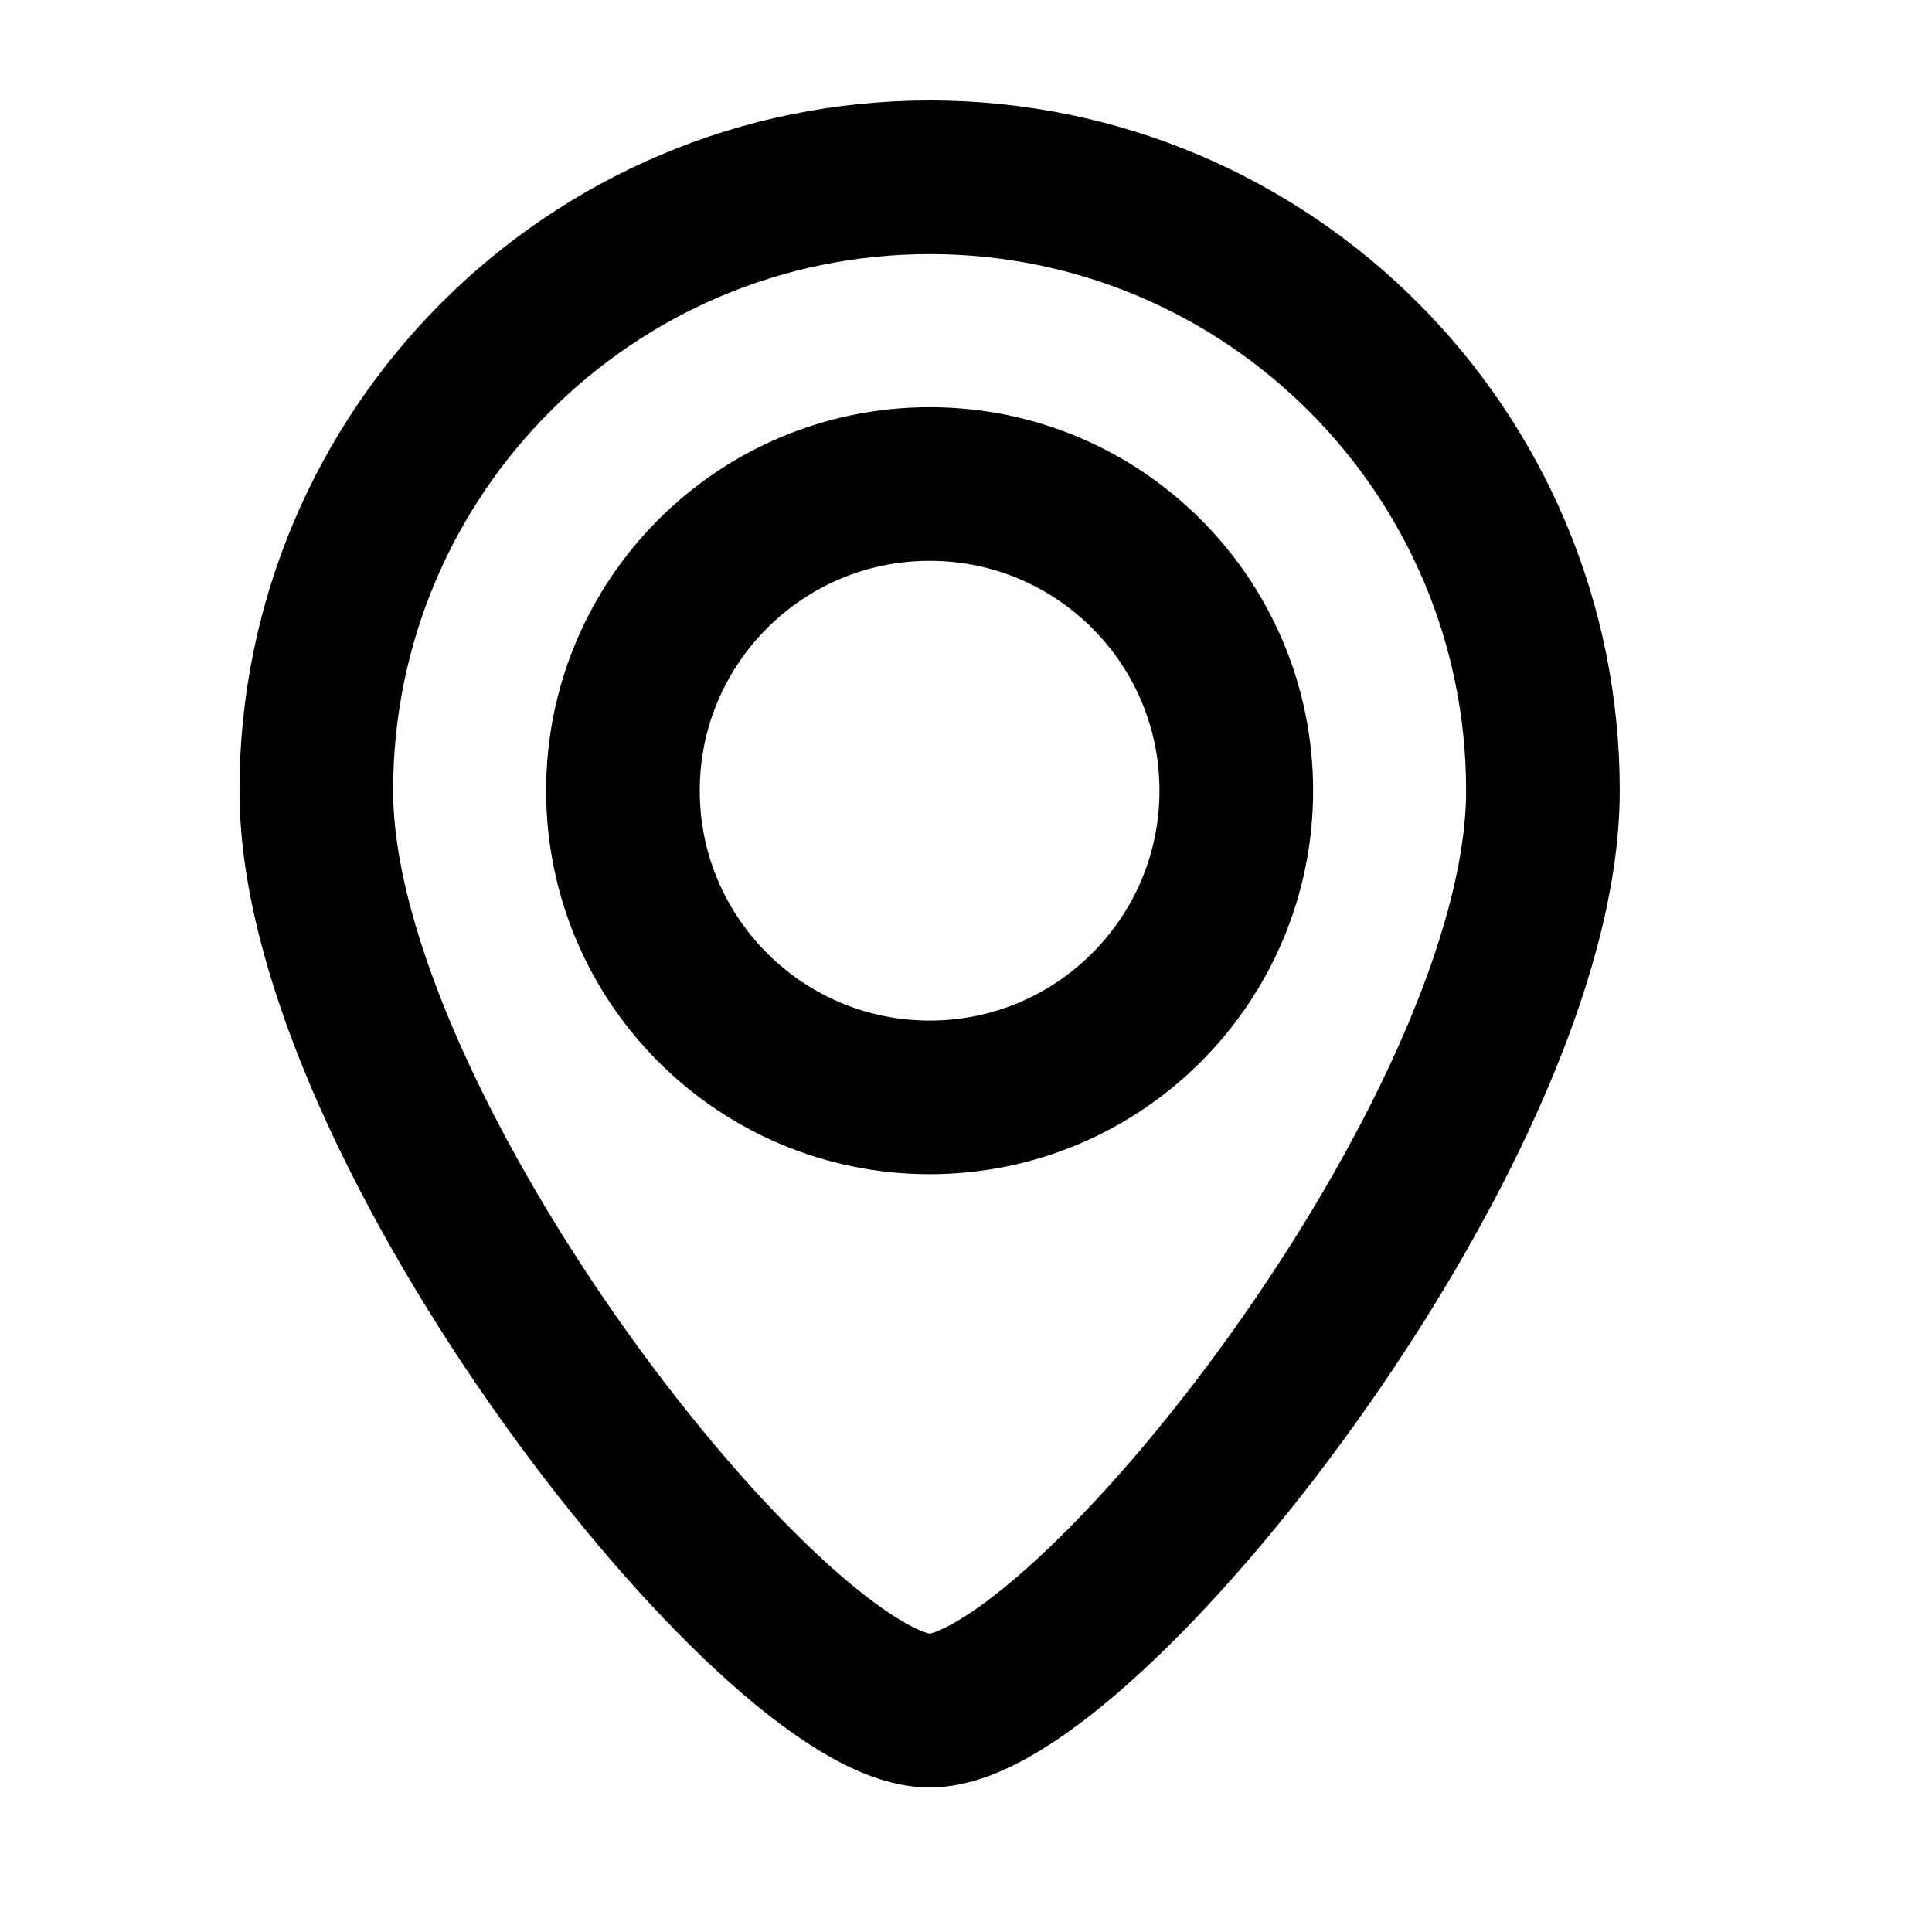 <svg width="21" height="21" viewBox="0 0 21 21" fill="none" xmlns="http://www.w3.org/2000/svg">
<path d="M13.438 8.594C13.438 10.435 11.946 11.928 10.105 11.928C8.264 11.928 6.771 10.435 6.771 8.594C6.771 6.753 8.264 5.261 10.105 5.261C11.946 5.261 13.438 6.753 13.438 8.594Z" stroke="black" stroke-width="1.67"/>
<path d="M16.771 8.594C16.771 12.276 11.771 18.594 10.105 18.594C8.438 18.594 3.438 12.276 3.438 8.594C3.438 4.912 6.423 1.927 10.105 1.927C13.787 1.927 16.771 4.912 16.771 8.594Z" stroke="black" stroke-width="1.67"/>
</svg>
